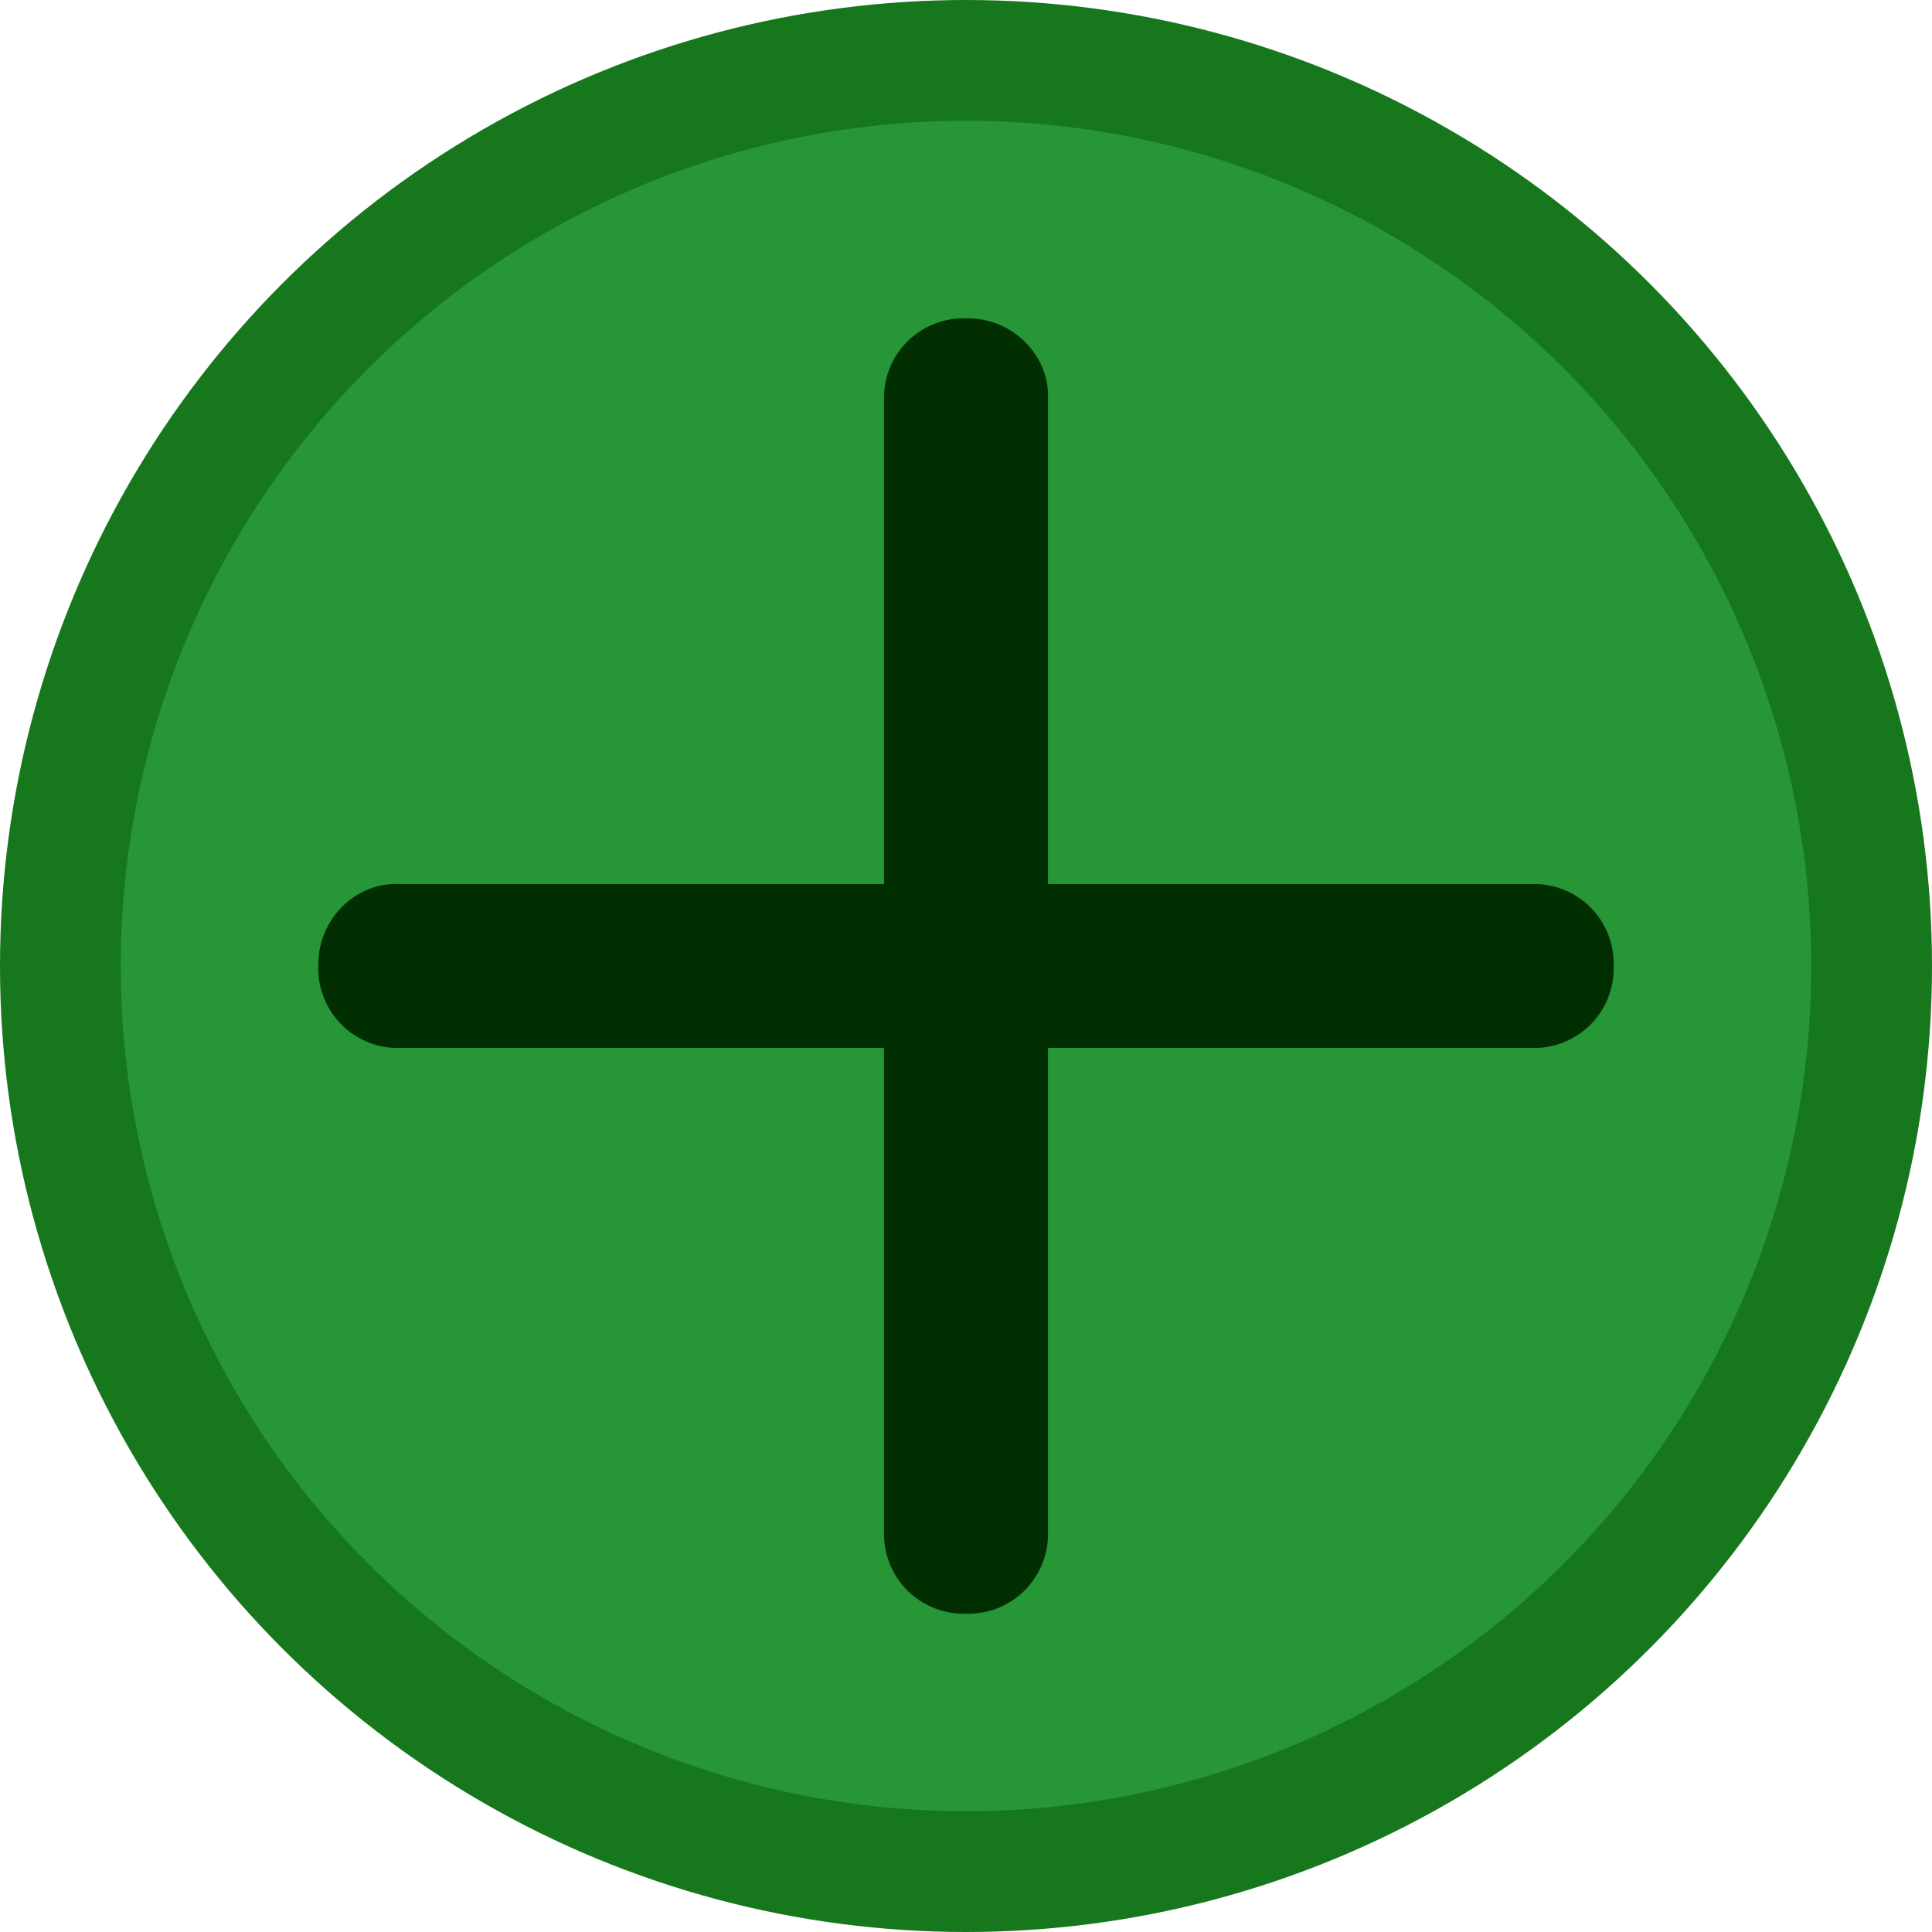 <svg viewBox="0 0 16 16" xmlns="http://www.w3.org/2000/svg"><circle cx="8" cy="8" r="8" fill="#16771d"/><circle cx="8" cy="8" r="7" fill="#269637"/><g fill="#022f02"><path d="M3.302 7.321h9.396a.659.659 0 01.666.666v.026a.659.659 0 01-.666.666H3.302a.659.659 0 01-.666-.666v-.026c0-.373.306-.68.666-.666z"/><path d="M8.679 3.302v9.396a.659.659 0 01-.666.666h-.026a.659.659 0 01-.666-.666V3.302a.659.659 0 01.666-.666h.026c.373 0 .68.306.666.666z"/></g></svg>
